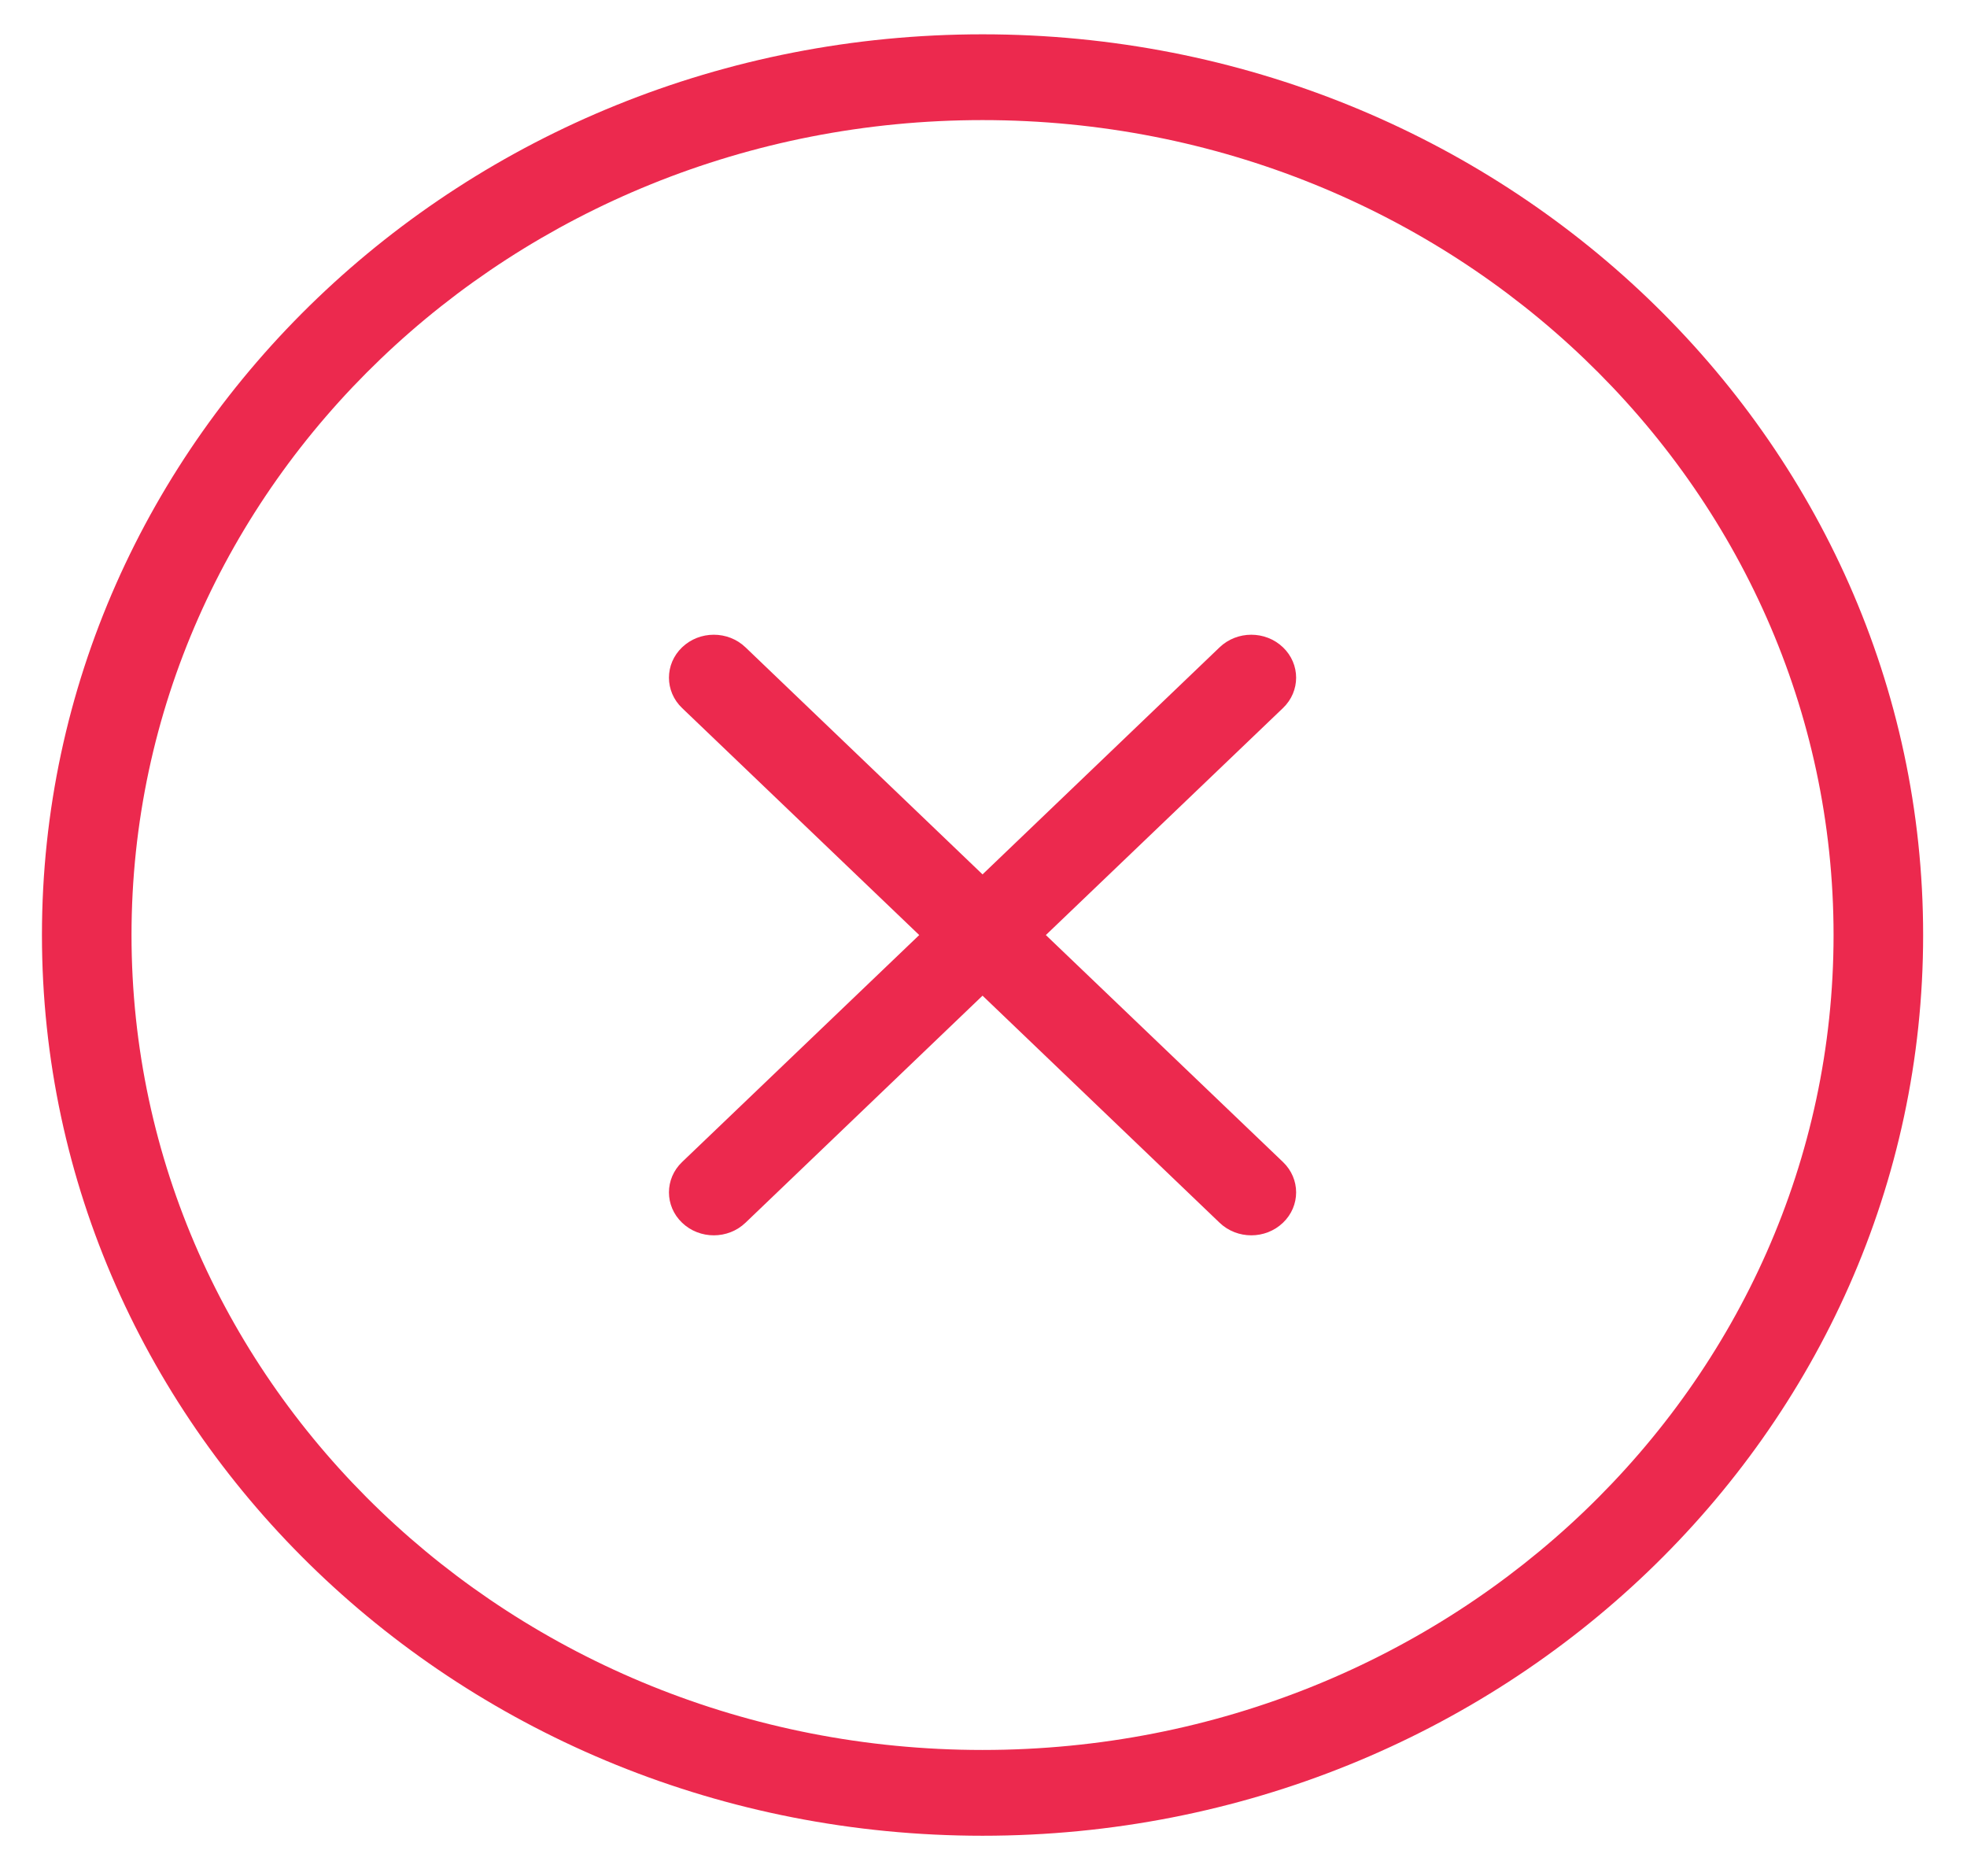 <svg width="43" height="41" viewBox="0 0 43 41" fill="none" xmlns="http://www.w3.org/2000/svg">
<path fill-rule="evenodd" clip-rule="evenodd" d="M21.479 19.112L26.661 14.149C27.044 13.782 27.664 13.782 28.047 14.149C28.43 14.515 28.43 15.11 28.047 15.476L22.863 20.438L28.047 25.399C28.43 25.765 28.43 26.36 28.047 26.726C27.664 27.093 27.044 27.093 26.661 26.726L21.479 21.763L16.297 26.726C15.914 27.093 15.294 27.093 14.911 26.726C14.528 26.36 14.528 25.765 14.911 25.399L20.095 20.438L14.911 15.476C14.528 15.11 14.528 14.515 14.911 14.149C15.294 13.782 15.914 13.782 16.297 14.149L21.479 19.112ZM21.479 40.125C10.123 40.125 0.917 31.311 0.917 20.438C0.917 9.564 10.123 0.75 21.479 0.75C32.835 0.75 42.041 9.564 42.041 20.438C42.041 31.311 32.835 40.125 21.479 40.125ZM21.479 38.25C31.754 38.25 40.083 30.275 40.083 20.438C40.083 10.6 31.754 2.625 21.479 2.625C11.204 2.625 2.875 10.6 2.875 20.438C2.875 30.275 11.204 38.25 21.479 38.25V38.25Z" fill="#EC294E"/>
</svg>
